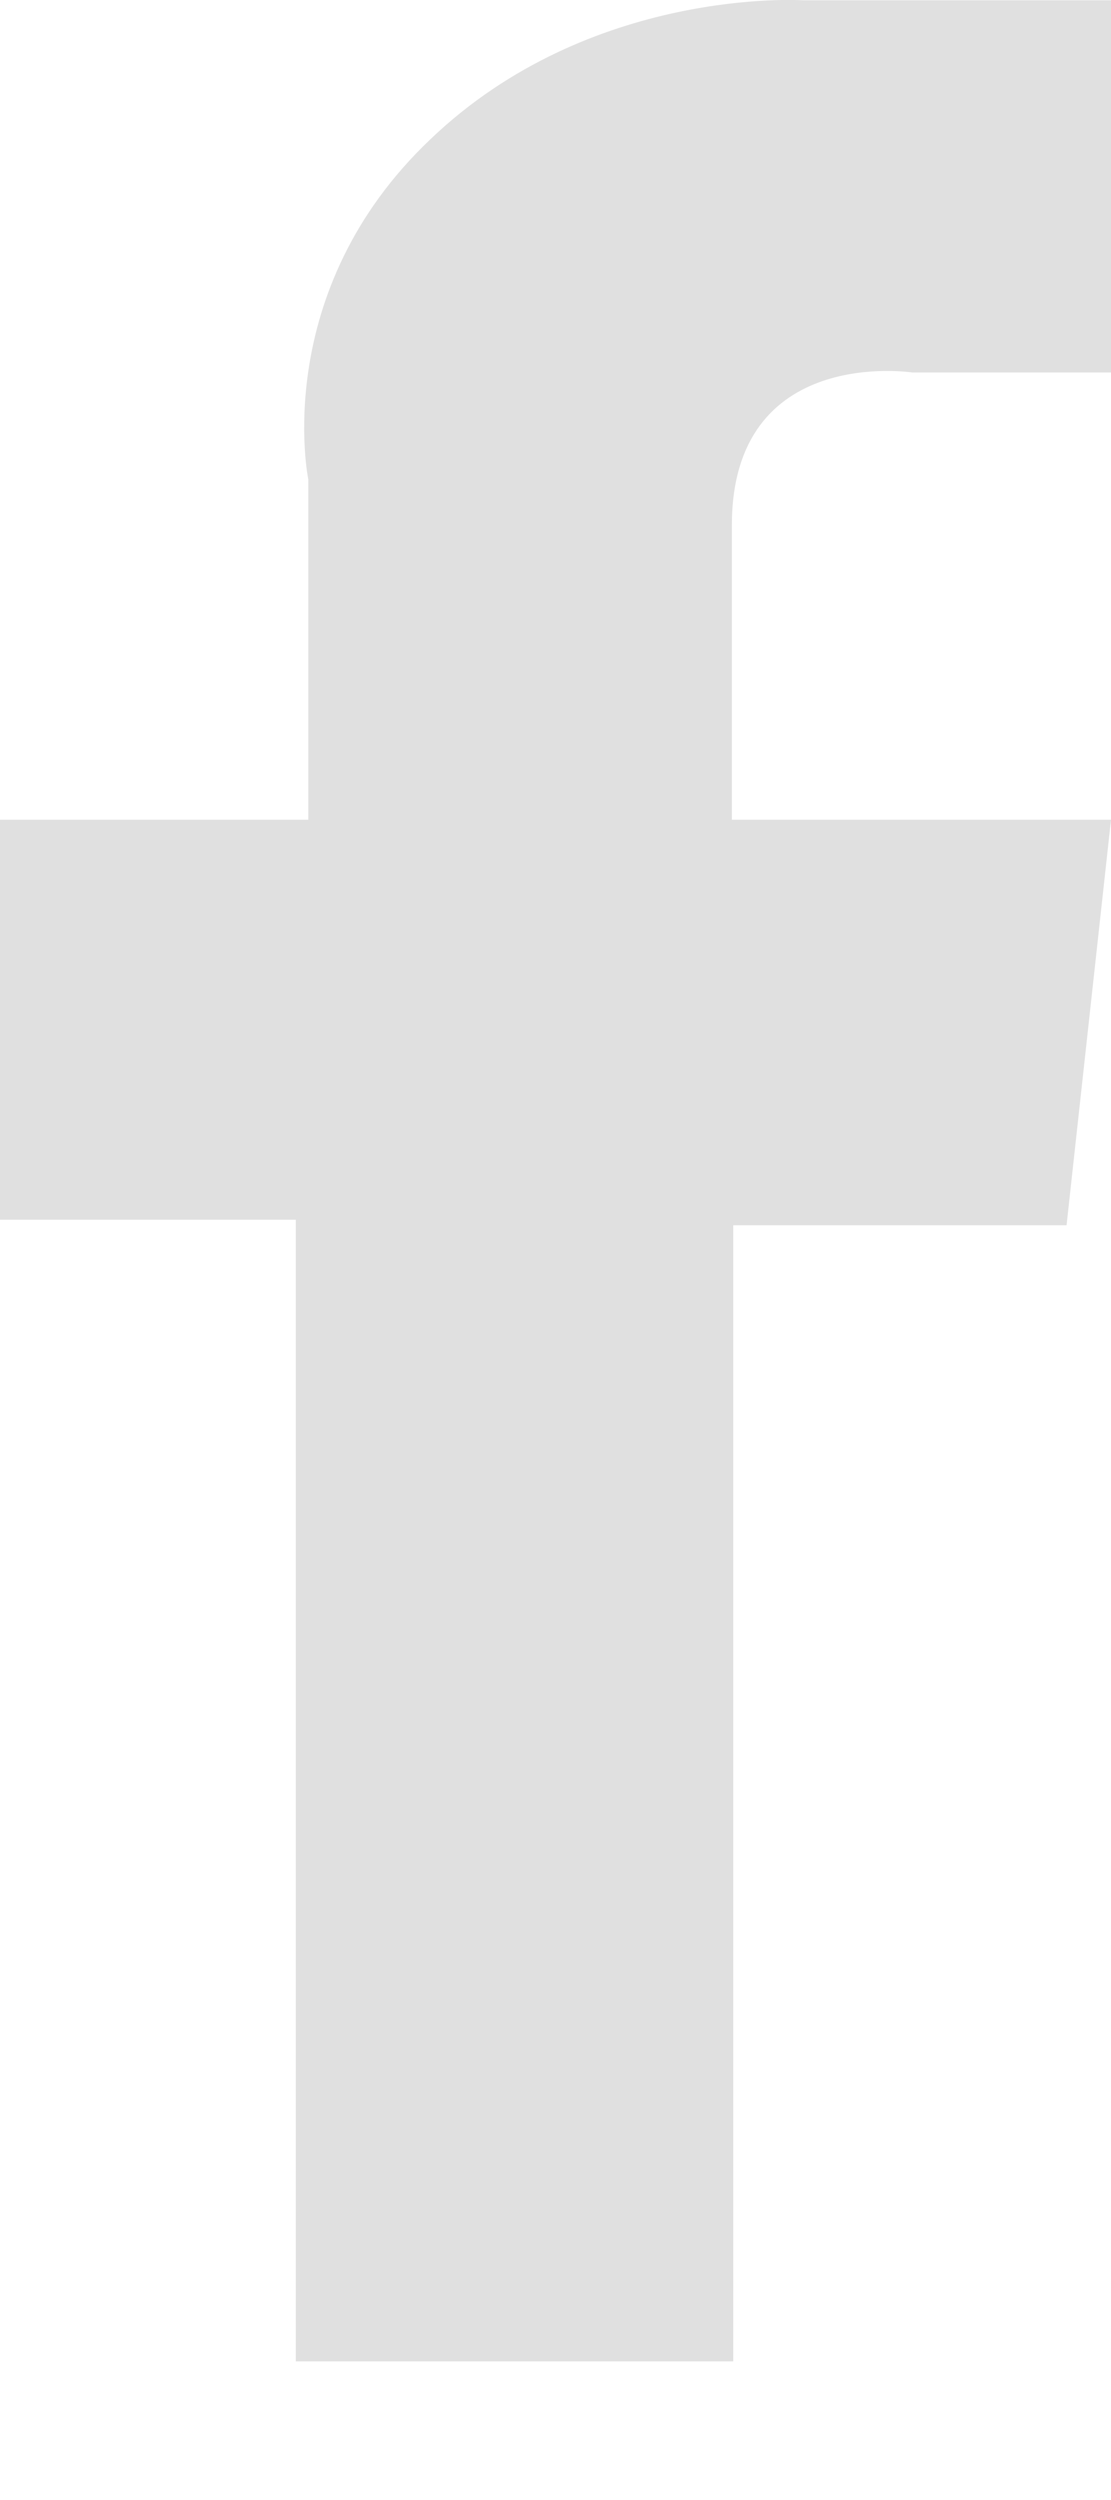 <svg width="8" height="18" viewBox="0 0 8 18" fill="none" xmlns="http://www.w3.org/2000/svg">
<path d="M8 0.002V2.682H6.57C6.57 2.682 5.27 2.482 5.27 3.782V5.902H8L7.68 8.822H5.28V17.002H2.13V8.782H0V5.902H2.22V3.452C2.22 3.452 1.94 2.102 3.1 1.002C4.25 -0.098 5.78 0.002 5.78 0.002H8Z" fill="#E0E0E0"/>
</svg>

